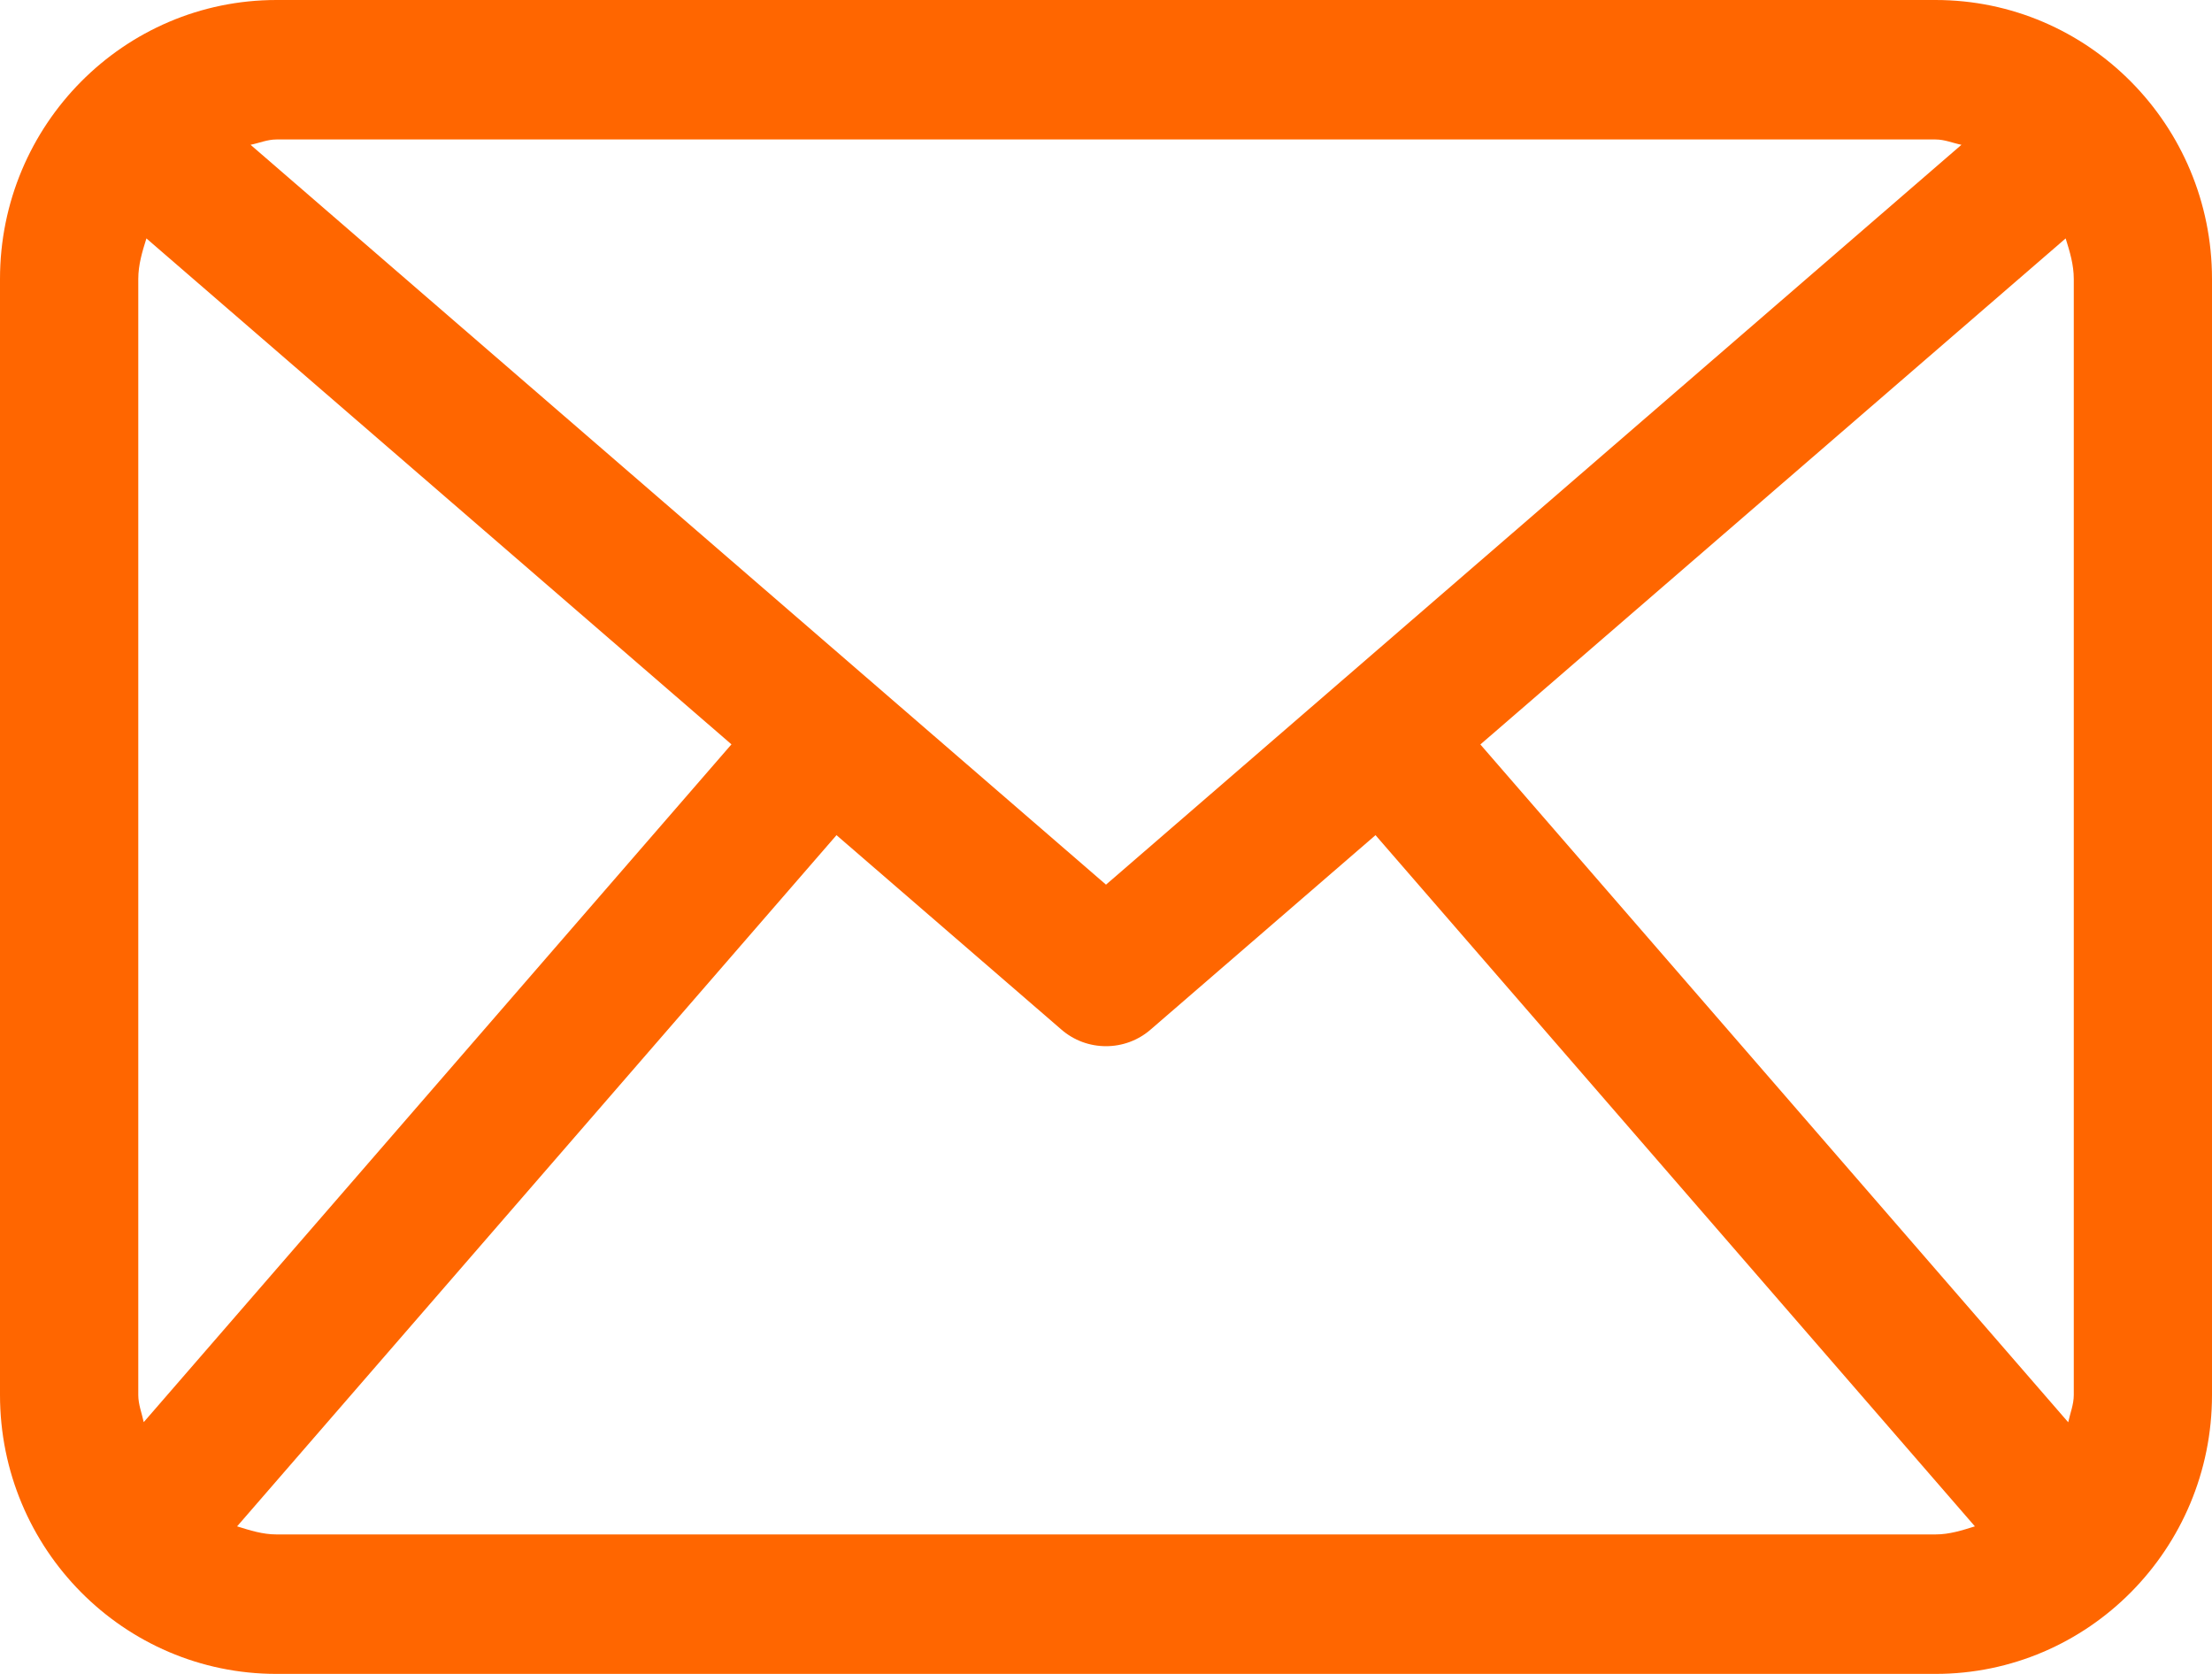<svg baseProfile="full" xmlns="http://www.w3.org/2000/svg" height="28" width="37"><path fill="rgb( 255, 102, 0 )" d="M32.375 0h-27.75c-2.554 0-4.625 2.09-4.625 4.667v18.666c0 2.577 2.071 4.667 4.625 4.667h27.75c2.554 0 4.625-2.09 4.625-4.667v-18.666c0-2.577-2.071-4.667-4.625-4.667zm-7.613 12.453l9.79-8.465c.068.218.136.437.136.679v18.666c0 .162-.061.306-.093.458l-9.833-11.338zm7.613-10.12c.154 0 .289.06.434.089l-14.309 12.376-14.309-12.376c.145-.029.28-.089.434-.089h27.75zm-29.971 21.456c-.032-.153-.091-.294-.091-.456v-18.666c0-.242.068-.461.136-.679l9.786 8.463-9.831 11.338zm2.221 1.878c-.234 0-.446-.069-.659-.135l10.026-11.562 3.756 3.247c.216.19.484.283.752.283s.536-.093.752-.283l3.756-3.247 10.026 11.562c-.212.066-.424.135-.659.135h-27.75z"/></svg>